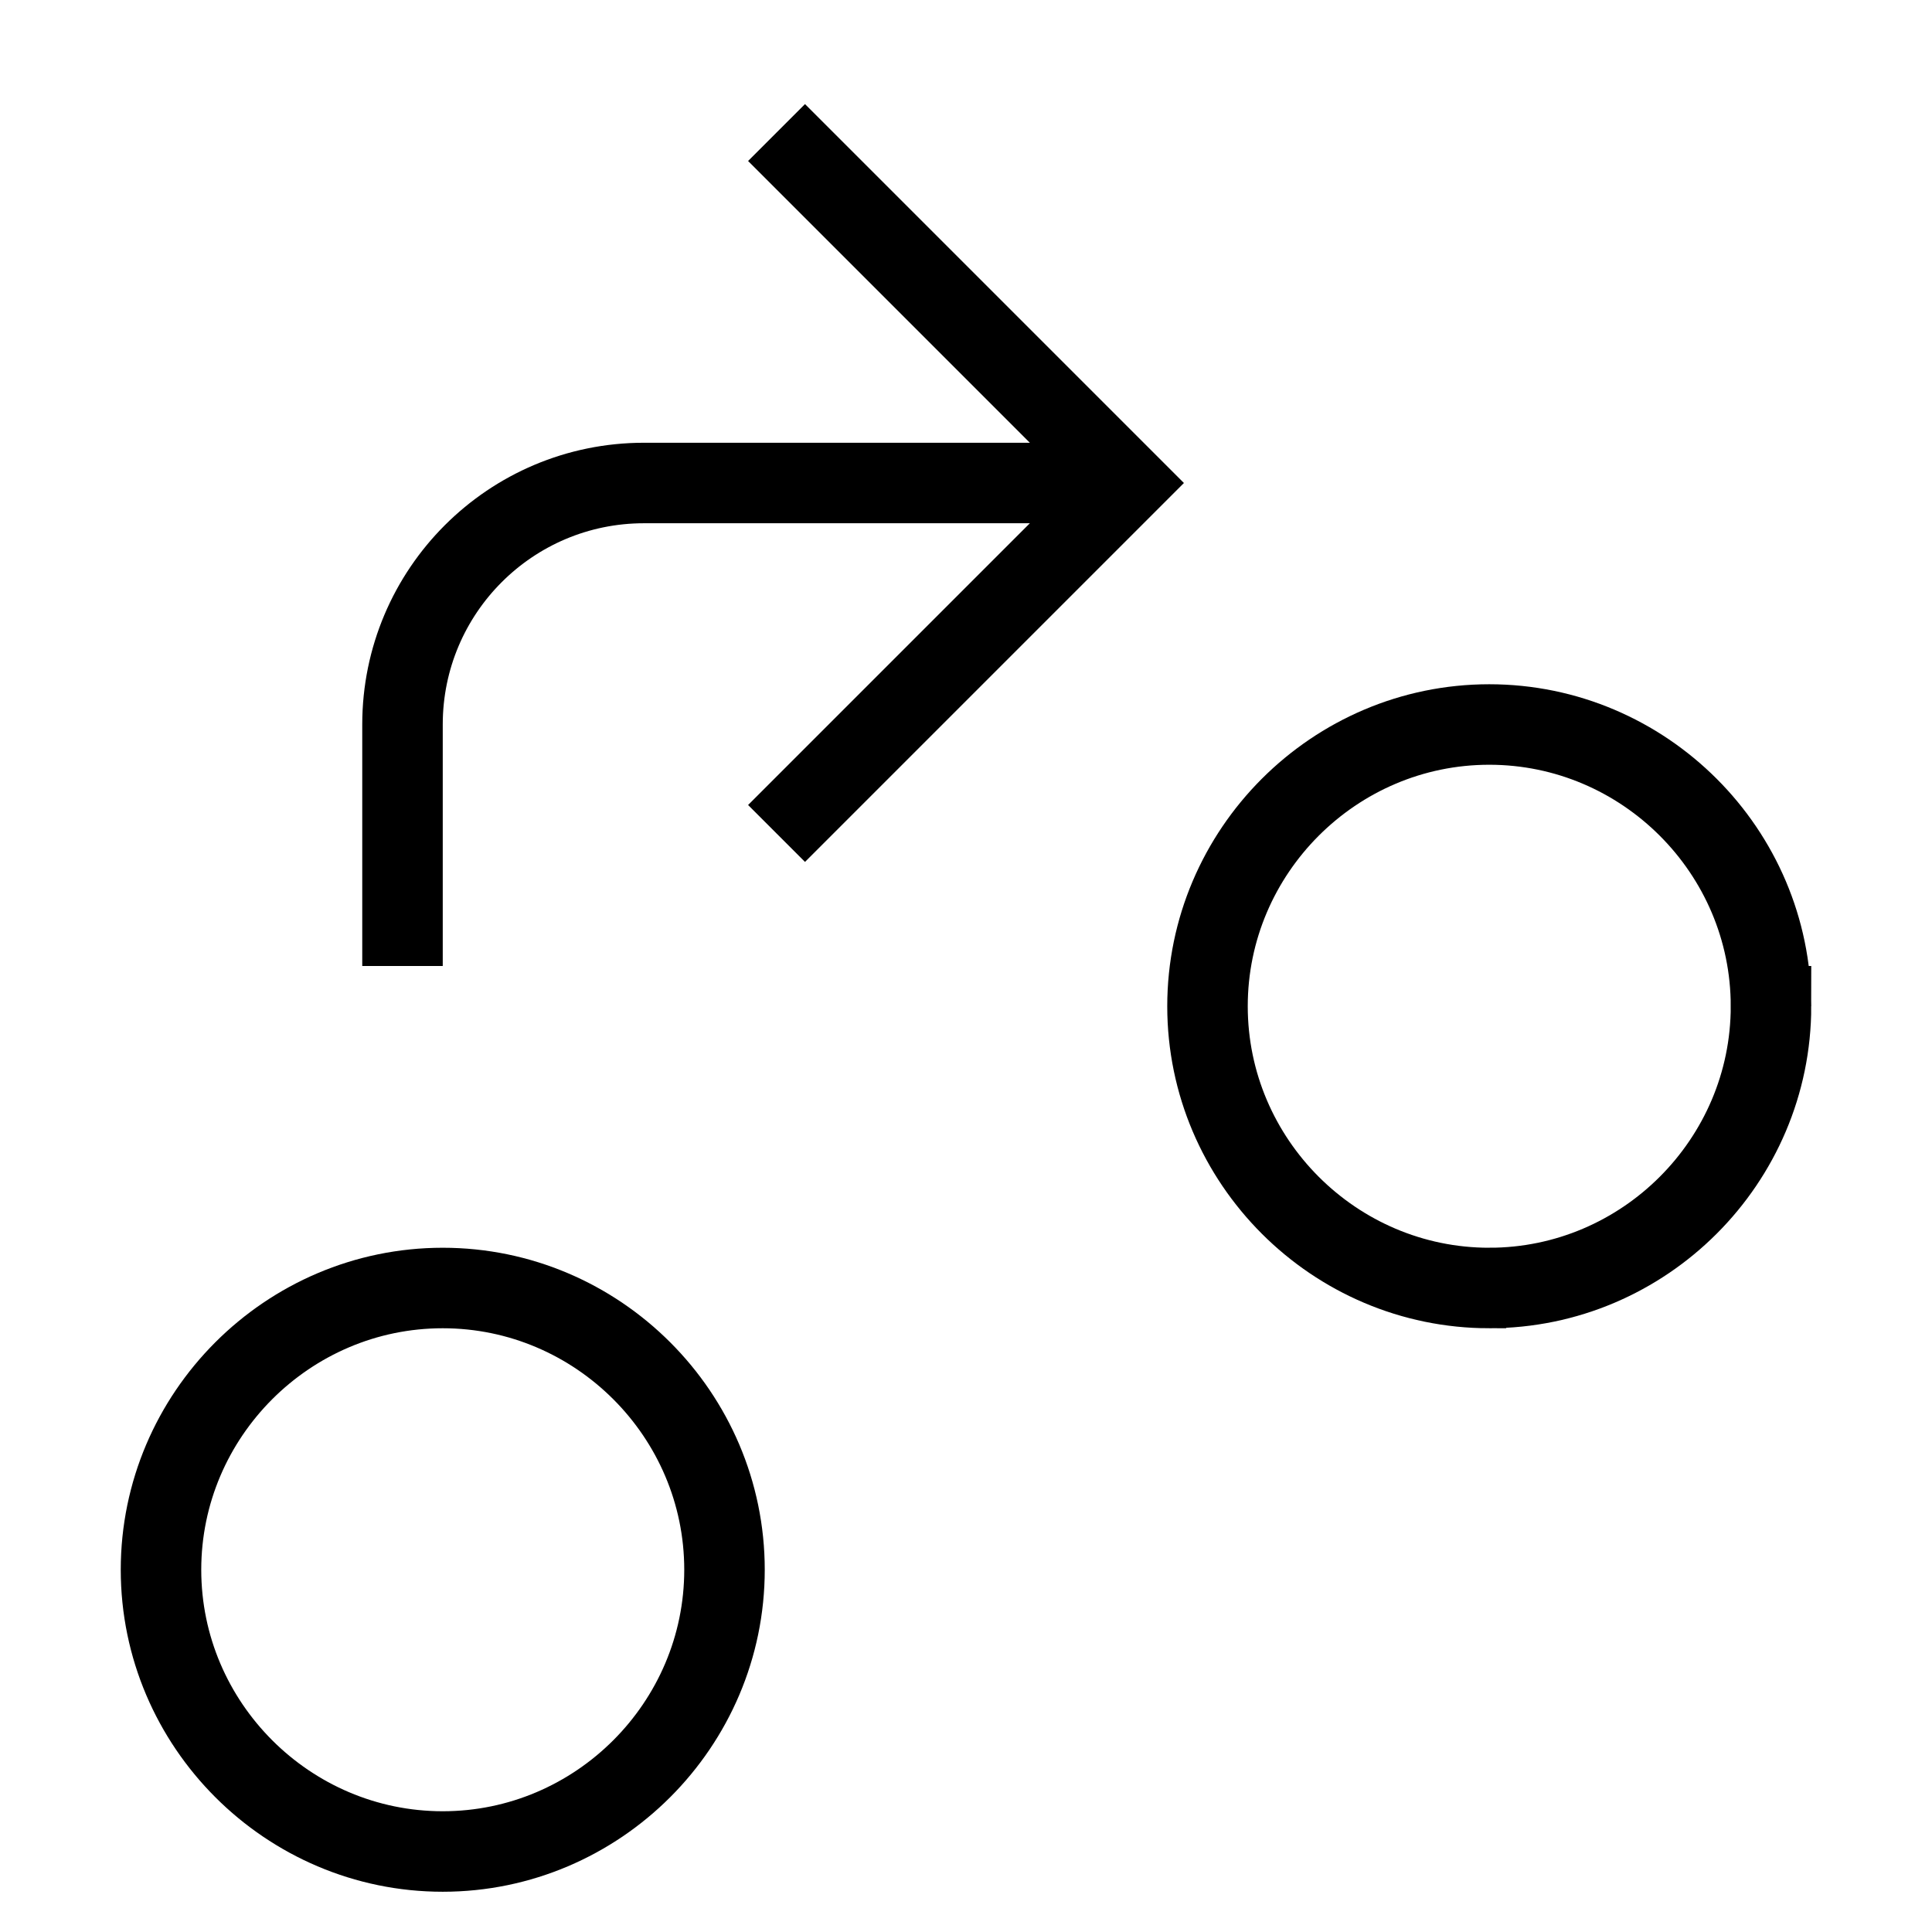 <svg id="nc_icon" xmlns="http://www.w3.org/2000/svg" xmlns:xlink="http://www.w3.org/1999/xlink" x="0px" y="0px" viewBox="0 0 24 24"><g  transform="translate(0, 0)">
<path data-cap="butt" data-color="color-2" fill="none" stroke="currentColor" vector-effect="non-scaling-stroke" stroke-miterlimit="10" d="M14,6H8&#10;&#9;C6.343,6,5,7.343,5,9v3" stroke-linejoin="miter" stroke-linecap="butt"/>
<polyline data-color="color-2" fill="none" stroke="currentColor" vector-effect="non-scaling-stroke" stroke-linecap="square" stroke-miterlimit="10" points="&#10;&#9;10,10 14,6 10,2 " stroke-linejoin="miter"/>
<path fill="none" stroke="currentColor" vector-effect="non-scaling-stroke" stroke-linecap="square" stroke-miterlimit="10" d="M18.5,9L18.5,9&#10;&#9;c1.925,0,3.5,1.575,3.5,3.5V12.5c0,1.925-1.575,3.5-3.5,3.5H18.5c-1.925,0-3.5-1.575-3.5-3.5V12.5C15,10.575,16.575,9,18.5,9z" stroke-linejoin="miter"/>
<path fill="none" stroke="currentColor" vector-effect="non-scaling-stroke" stroke-linecap="square" stroke-miterlimit="10" d="M5.5,16L5.5,16&#10;&#9;C7.425,16,9,17.575,9,19.5V19.5C9,21.425,7.425,23,5.5,23H5.5C3.575,23,2,21.425,2,19.5V19.5C2,17.575,3.575,16,5.5,16z" stroke-linejoin="miter"/>
</g></svg>
